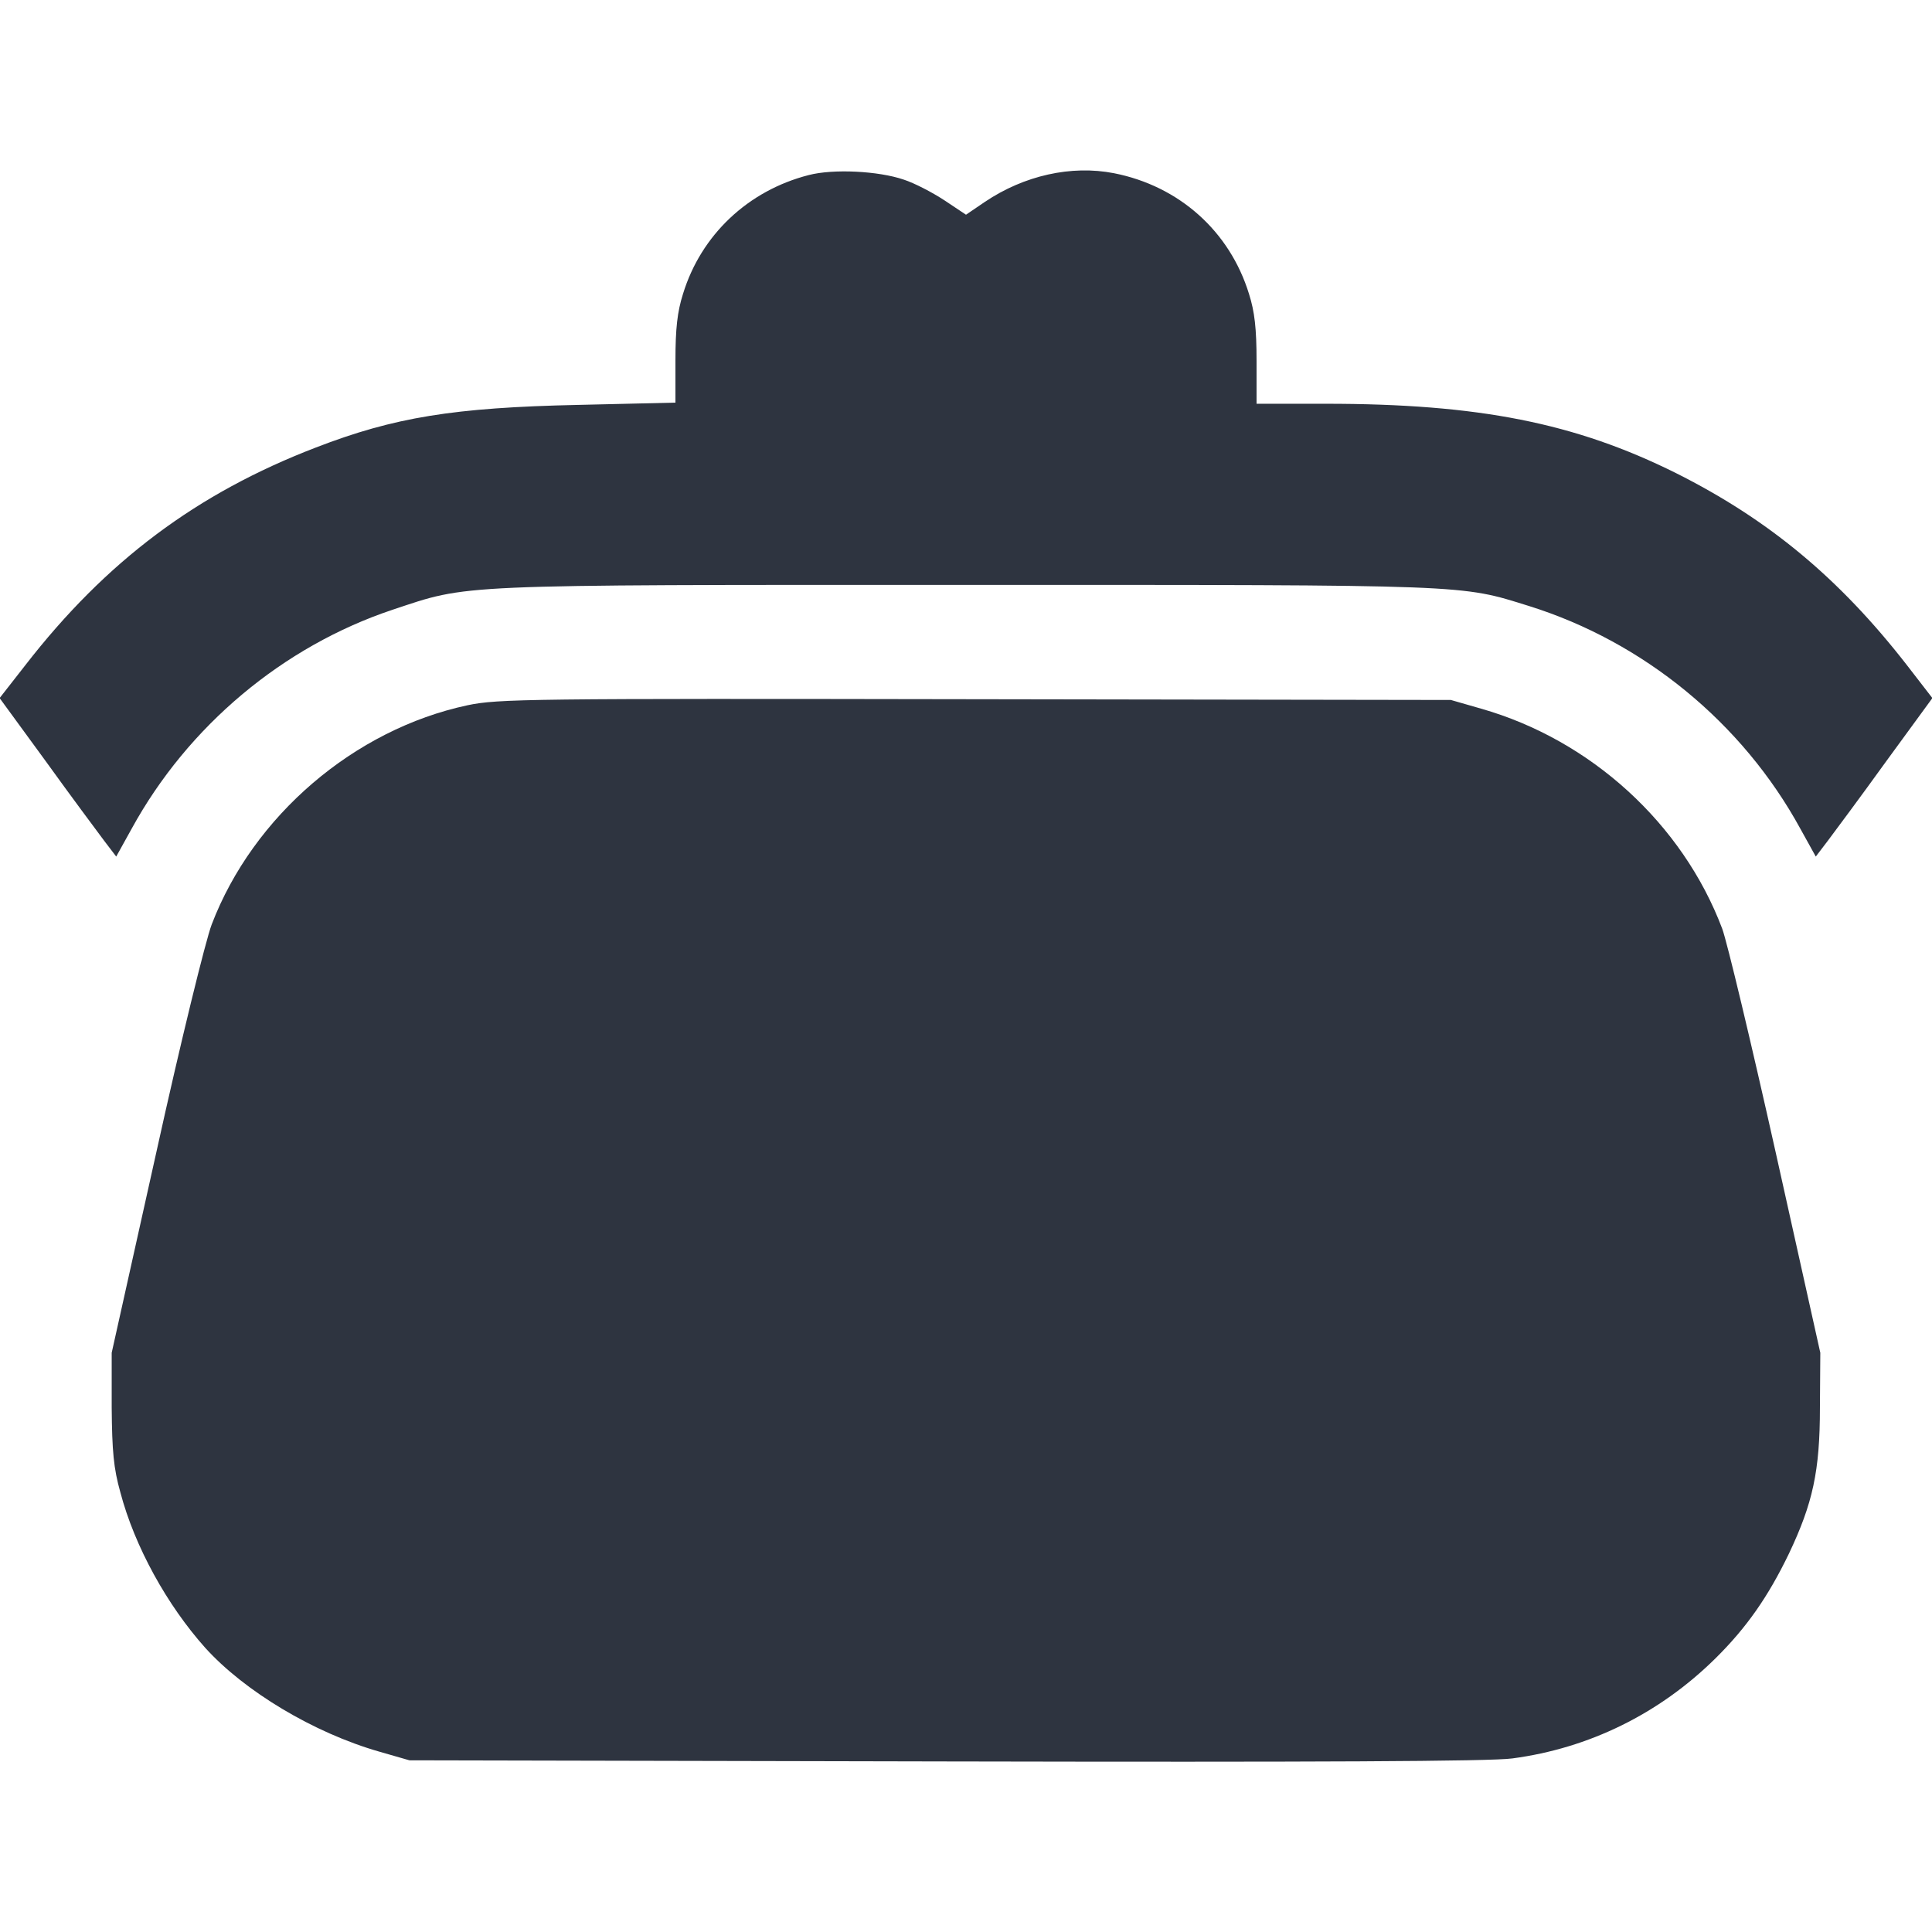 <?xml version="1.0" standalone="no"?>
<!DOCTYPE svg PUBLIC "-//W3C//DTD SVG 20010904//EN"
 "http://www.w3.org/TR/2001/REC-SVG-20010904/DTD/svg10.dtd">
<svg version="1.0" xmlns="http://www.w3.org/2000/svg"
 width="512pt" height="512pt" viewBox="0 0 512 512"
 preserveAspectRatio="xMidYMid meet">

<g transform="translate(0,512) scale(0.1,-0.1)"
fill="#2E3440" stroke="none">
<path d="M2143 4656 c-160 -41 -285 -158 -333 -315 -15 -47 -20 -92 -20 -176
l0 -112 -257 -6 c-331 -7 -489 -33 -696 -113 -315 -121 -556 -301 -770 -577
l-68 -87 122 -167 c67 -93 137 -187 155 -211 l32 -42 41 74 c149 272 401 483
691 580 205 68 149 66 1520 66 1344 0 1309 1 1492 -56 304 -95 566 -310 719
-590 l41 -74 32 42 c18 24 88 118 155 211 l122 167 -68 88 c-179 230 -366 385
-611 508 -267 133 -523 184 -929 184 l-183 0 0 114 c0 85 -5 130 -20 177 -51
166 -185 286 -358 320 -113 22 -238 -6 -342 -76 l-50 -34 -57 38 c-32 21 -80
46 -108 55 -67 23 -187 29 -252 12z"/>
<path d="M1239 3251 c-300 -64 -568 -293 -678 -581 -16 -42 -82 -310 -147
-605 l-118 -530 0 -145 c1 -116 5 -161 23 -225 38 -144 124 -299 225 -412 104
-115 287 -225 461 -275 l80 -23 1420 -3 c980 -2 1446 0 1503 8 203 27 389 118
538 265 83 82 140 164 195 278 63 133 82 218 82 387 l1 145 -118 530 c-65 291
-129 559 -142 594 -105 278 -348 500 -639 583 l-80 23 -1260 2 c-1185 2 -1265
1 -1346 -16z"/>
</g>
</svg>
